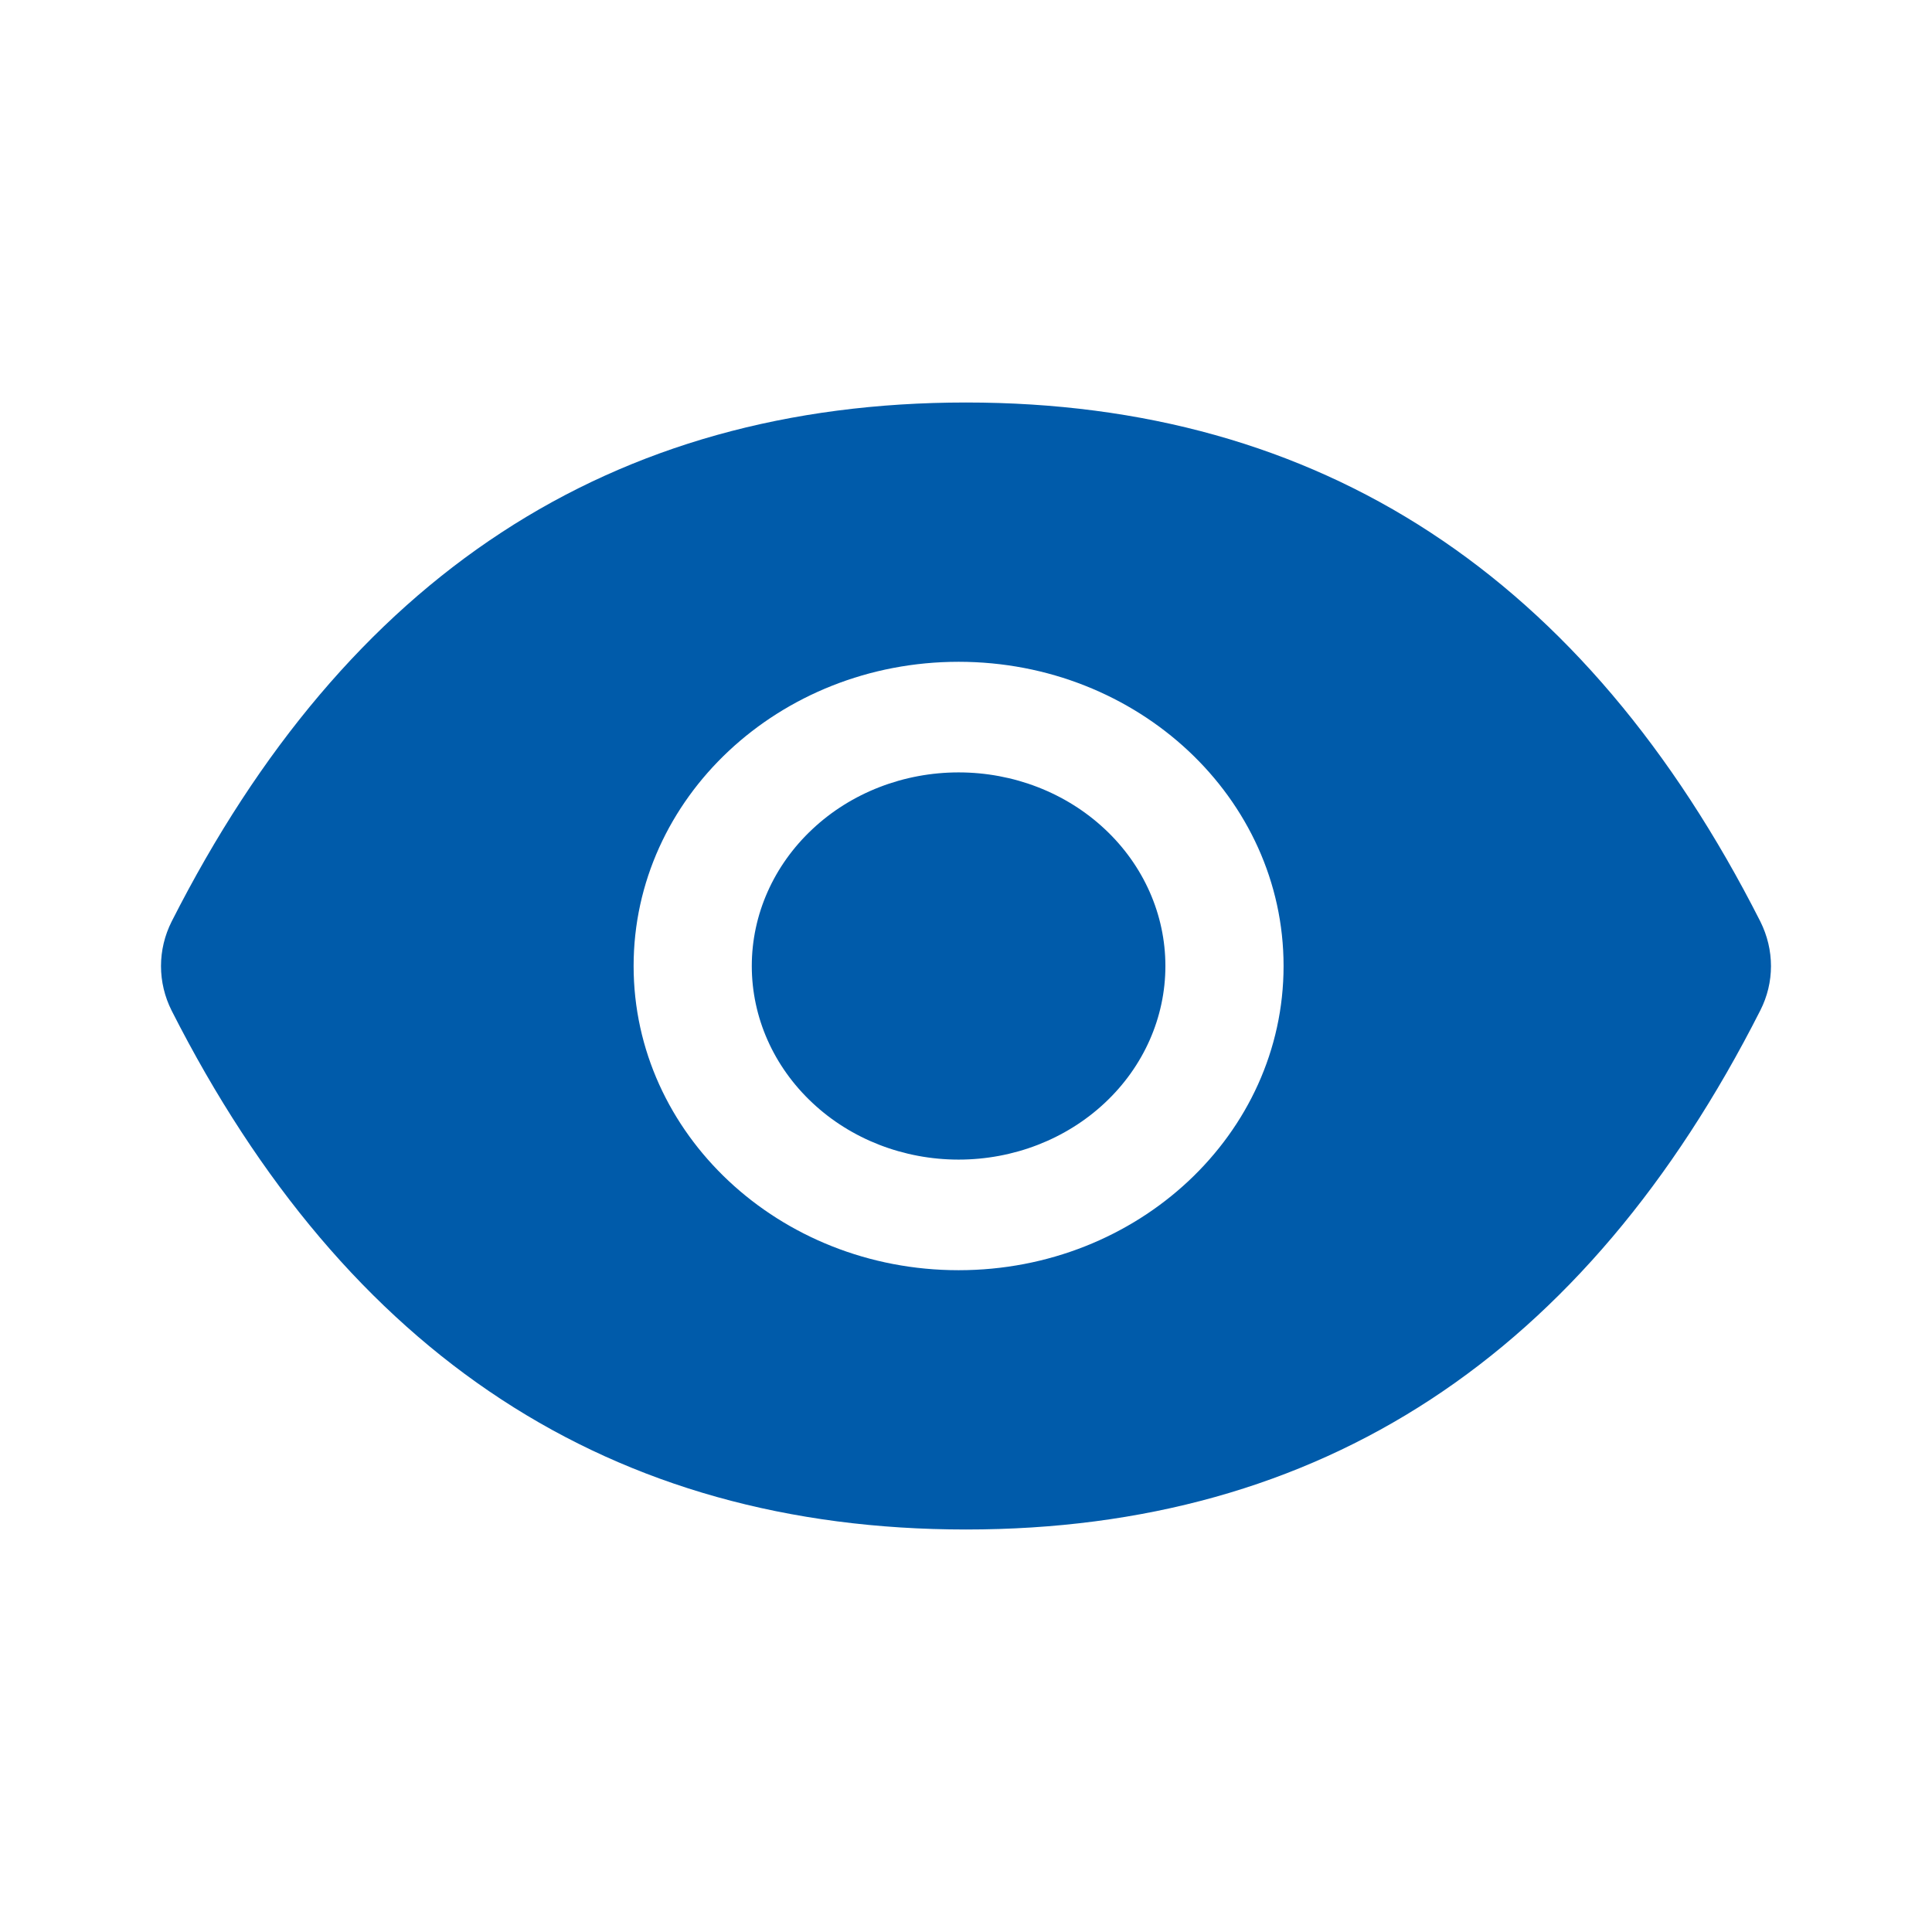 <svg width="24" height="24" viewBox="0 0 24 24" fill="none" xmlns="http://www.w3.org/2000/svg">
<path d="M9.339 12C9.339 12.638 9.61 13.249 10.092 13.7C10.573 14.152 11.227 14.405 11.908 14.405C12.59 14.405 13.243 14.152 13.725 13.7C14.207 13.249 14.477 12.638 14.477 12C14.477 11.362 14.207 10.751 13.725 10.3C13.243 9.848 12.59 9.595 11.908 9.595C11.227 9.595 10.573 9.848 10.092 10.3C9.61 10.751 9.339 11.362 9.339 12ZM21.867 11.446C19.693 7.158 16.406 5 12 5C7.591 5 4.307 7.158 2.132 11.448C2.045 11.621 2 11.81 2 12.001C2 12.192 2.045 12.381 2.132 12.554C4.307 16.842 7.594 19 12 19C16.409 19 19.693 16.842 21.867 12.552C22.044 12.204 22.044 11.8 21.867 11.446ZM11.908 15.779C9.679 15.779 7.871 14.087 7.871 12C7.871 9.913 9.679 8.221 11.908 8.221C14.138 8.221 15.945 9.913 15.945 12C15.945 14.087 14.138 15.779 11.908 15.779Z" fill="#005BAA"/>
</svg>
